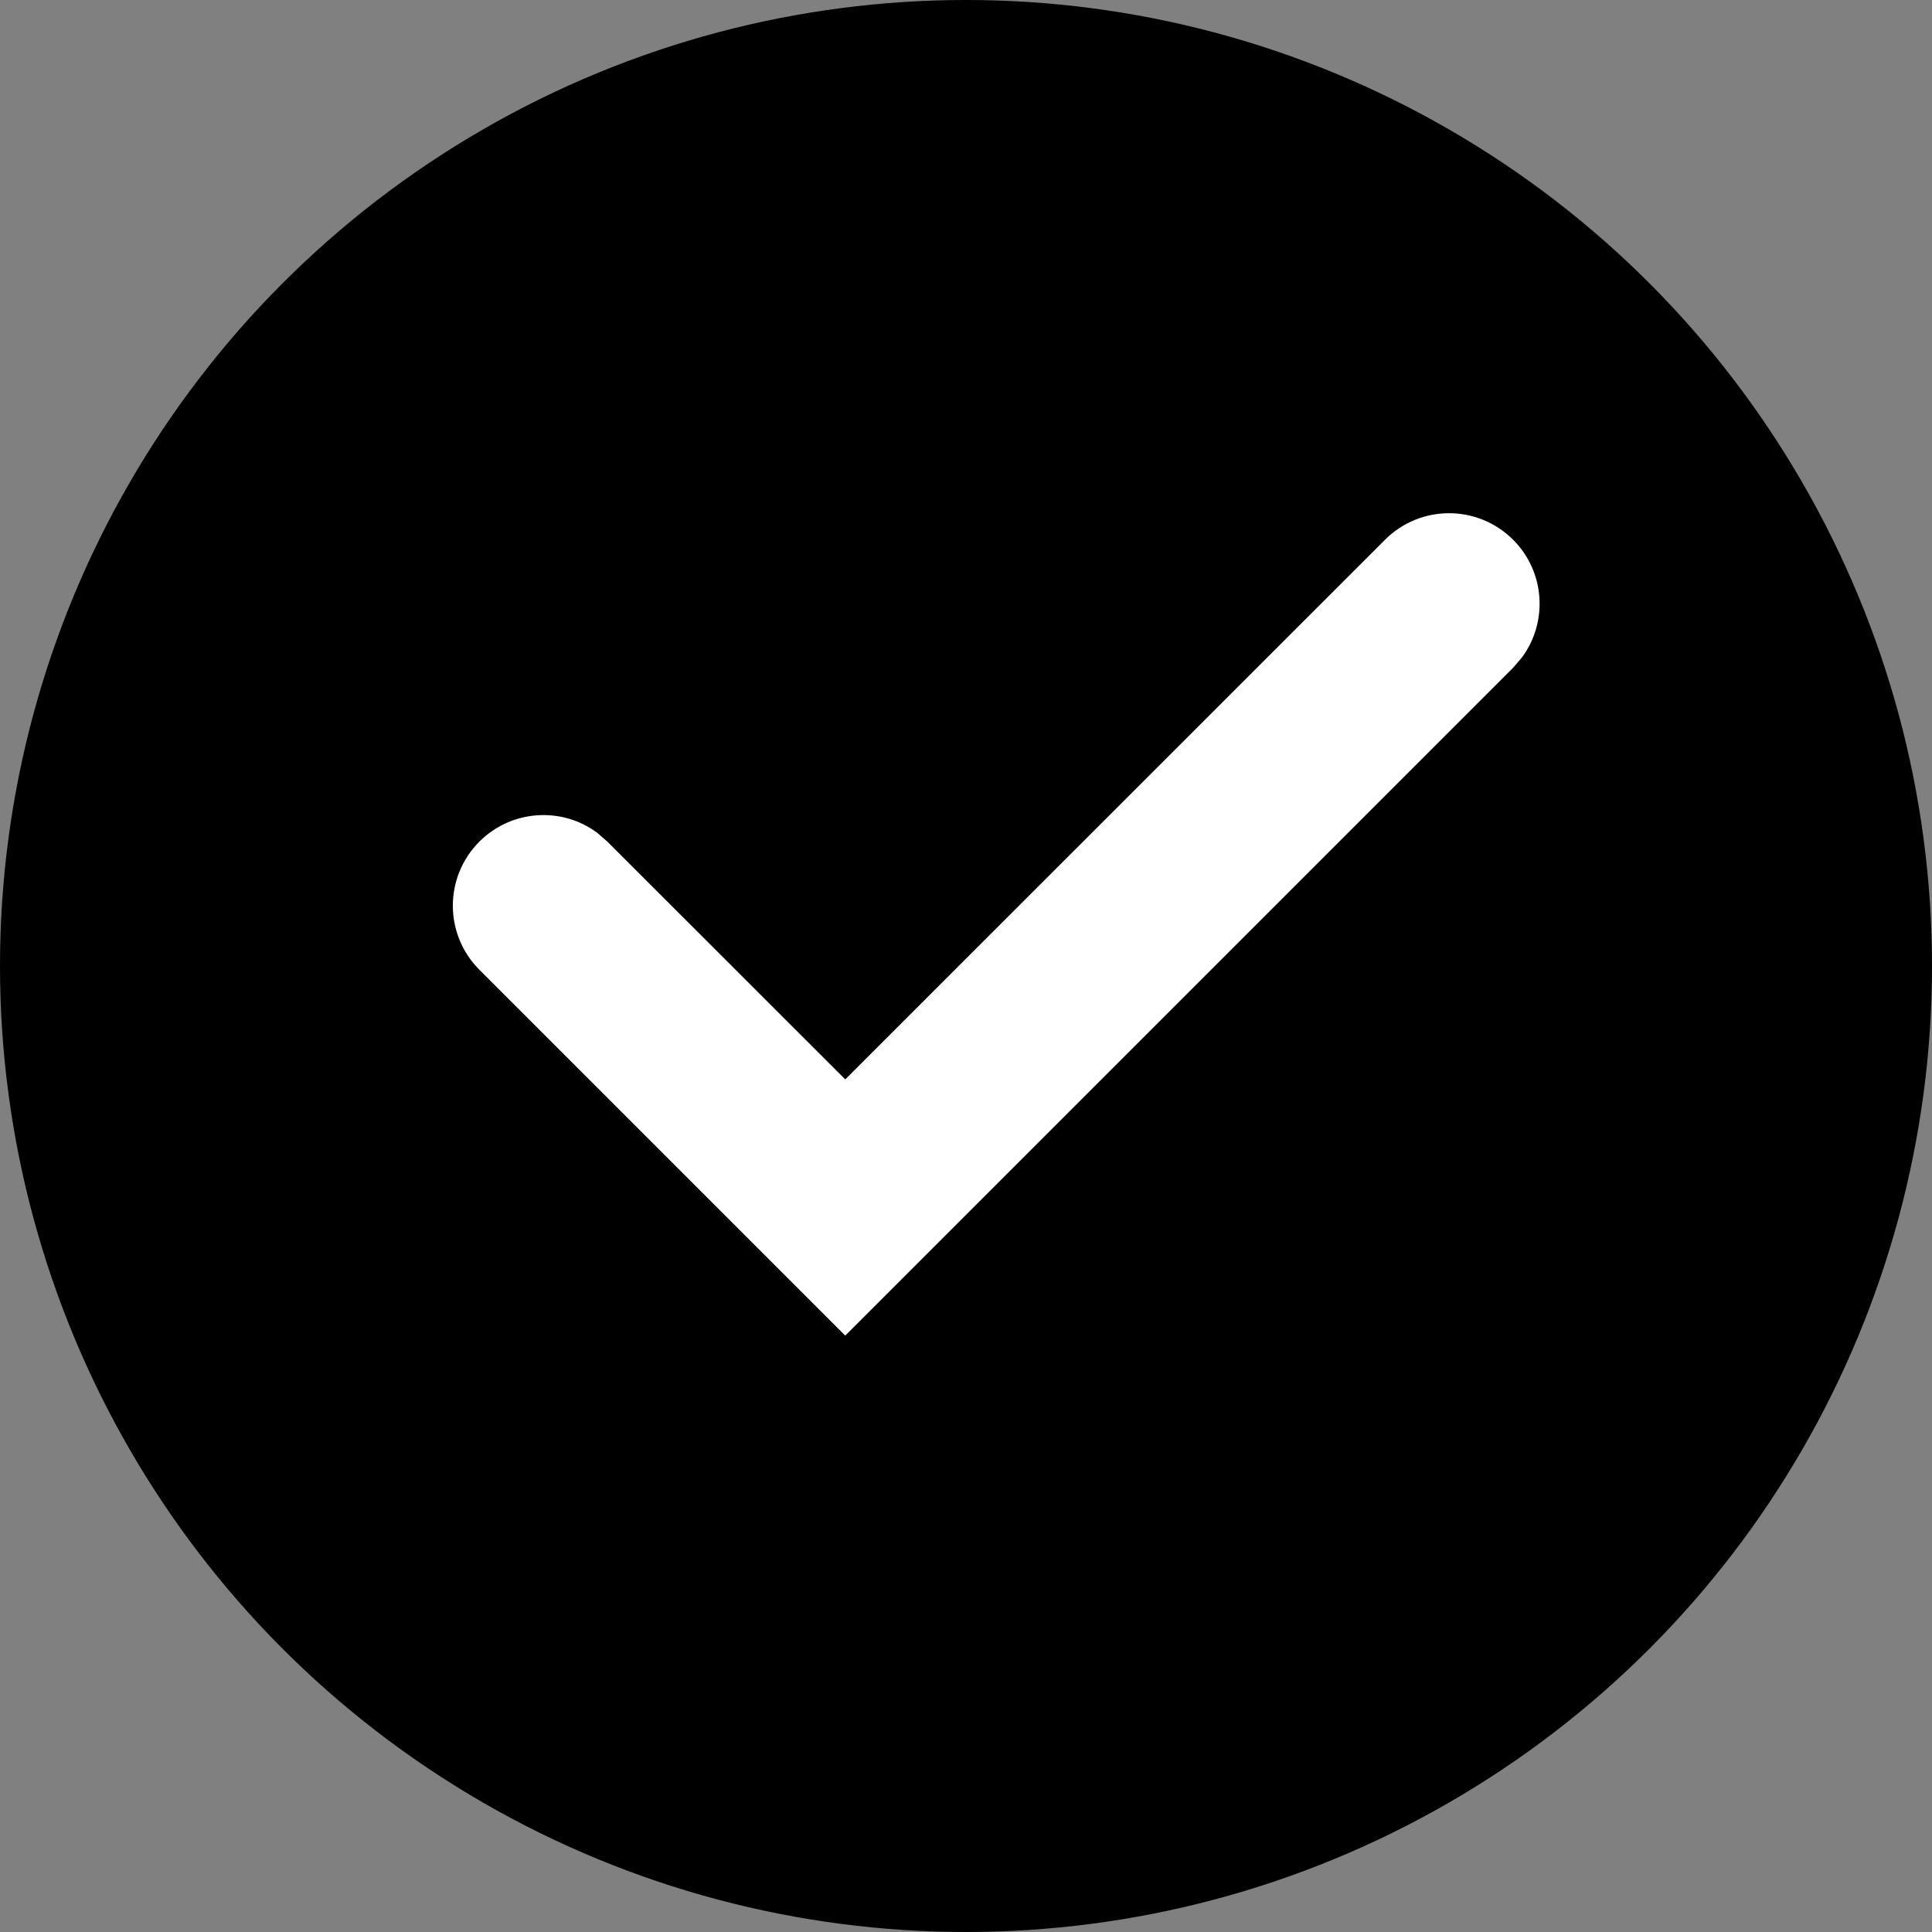 <?xml version="1.0" encoding="UTF-8"?>
<svg width="16px" height="16px" viewBox="0 0 16 16" version="1.1" xmlns="http://www.w3.org/2000/svg" xmlns:xlink="http://www.w3.org/1999/xlink">
    <rect x="0" y="0" width="16" height="16" fill="#808080" stroke="none"/>
    <title>20E1F880-88CE-4677-B162-A46E02DB5ABD</title>
    <g id="Mobile" stroke="none" stroke-width="1" fill="currentColor" fill-rule="evenodd">
        <g id="Issue-detail" transform="translate(-145, -365)">
            <g id="Offline-icon" transform="translate(145, 365)">
                <circle id="Oval" fill="currentColor" cx="8" cy="8" r="8"></circle>
                <g id="icon/general/lock-fill-copy-4" transform="translate(3.75, 4.25)" fill="#FFFFFF">
                    <path d="M7.72,0.22 C8.013,-0.073 8.488,-0.073 8.781,0.22 C9.047,0.486 9.071,0.903 8.853,1.196 L8.781,1.28 L3.25,6.811 L0.22,3.781 C-0.073,3.488 -0.073,3.013 0.22,2.72 C0.486,2.454 0.903,2.429 1.196,2.647 L1.28,2.72 L3.25,4.689 L7.72,0.22 Z" id="raw-copy"></path>
                </g>
            </g>
        </g>
    </g>
</svg>